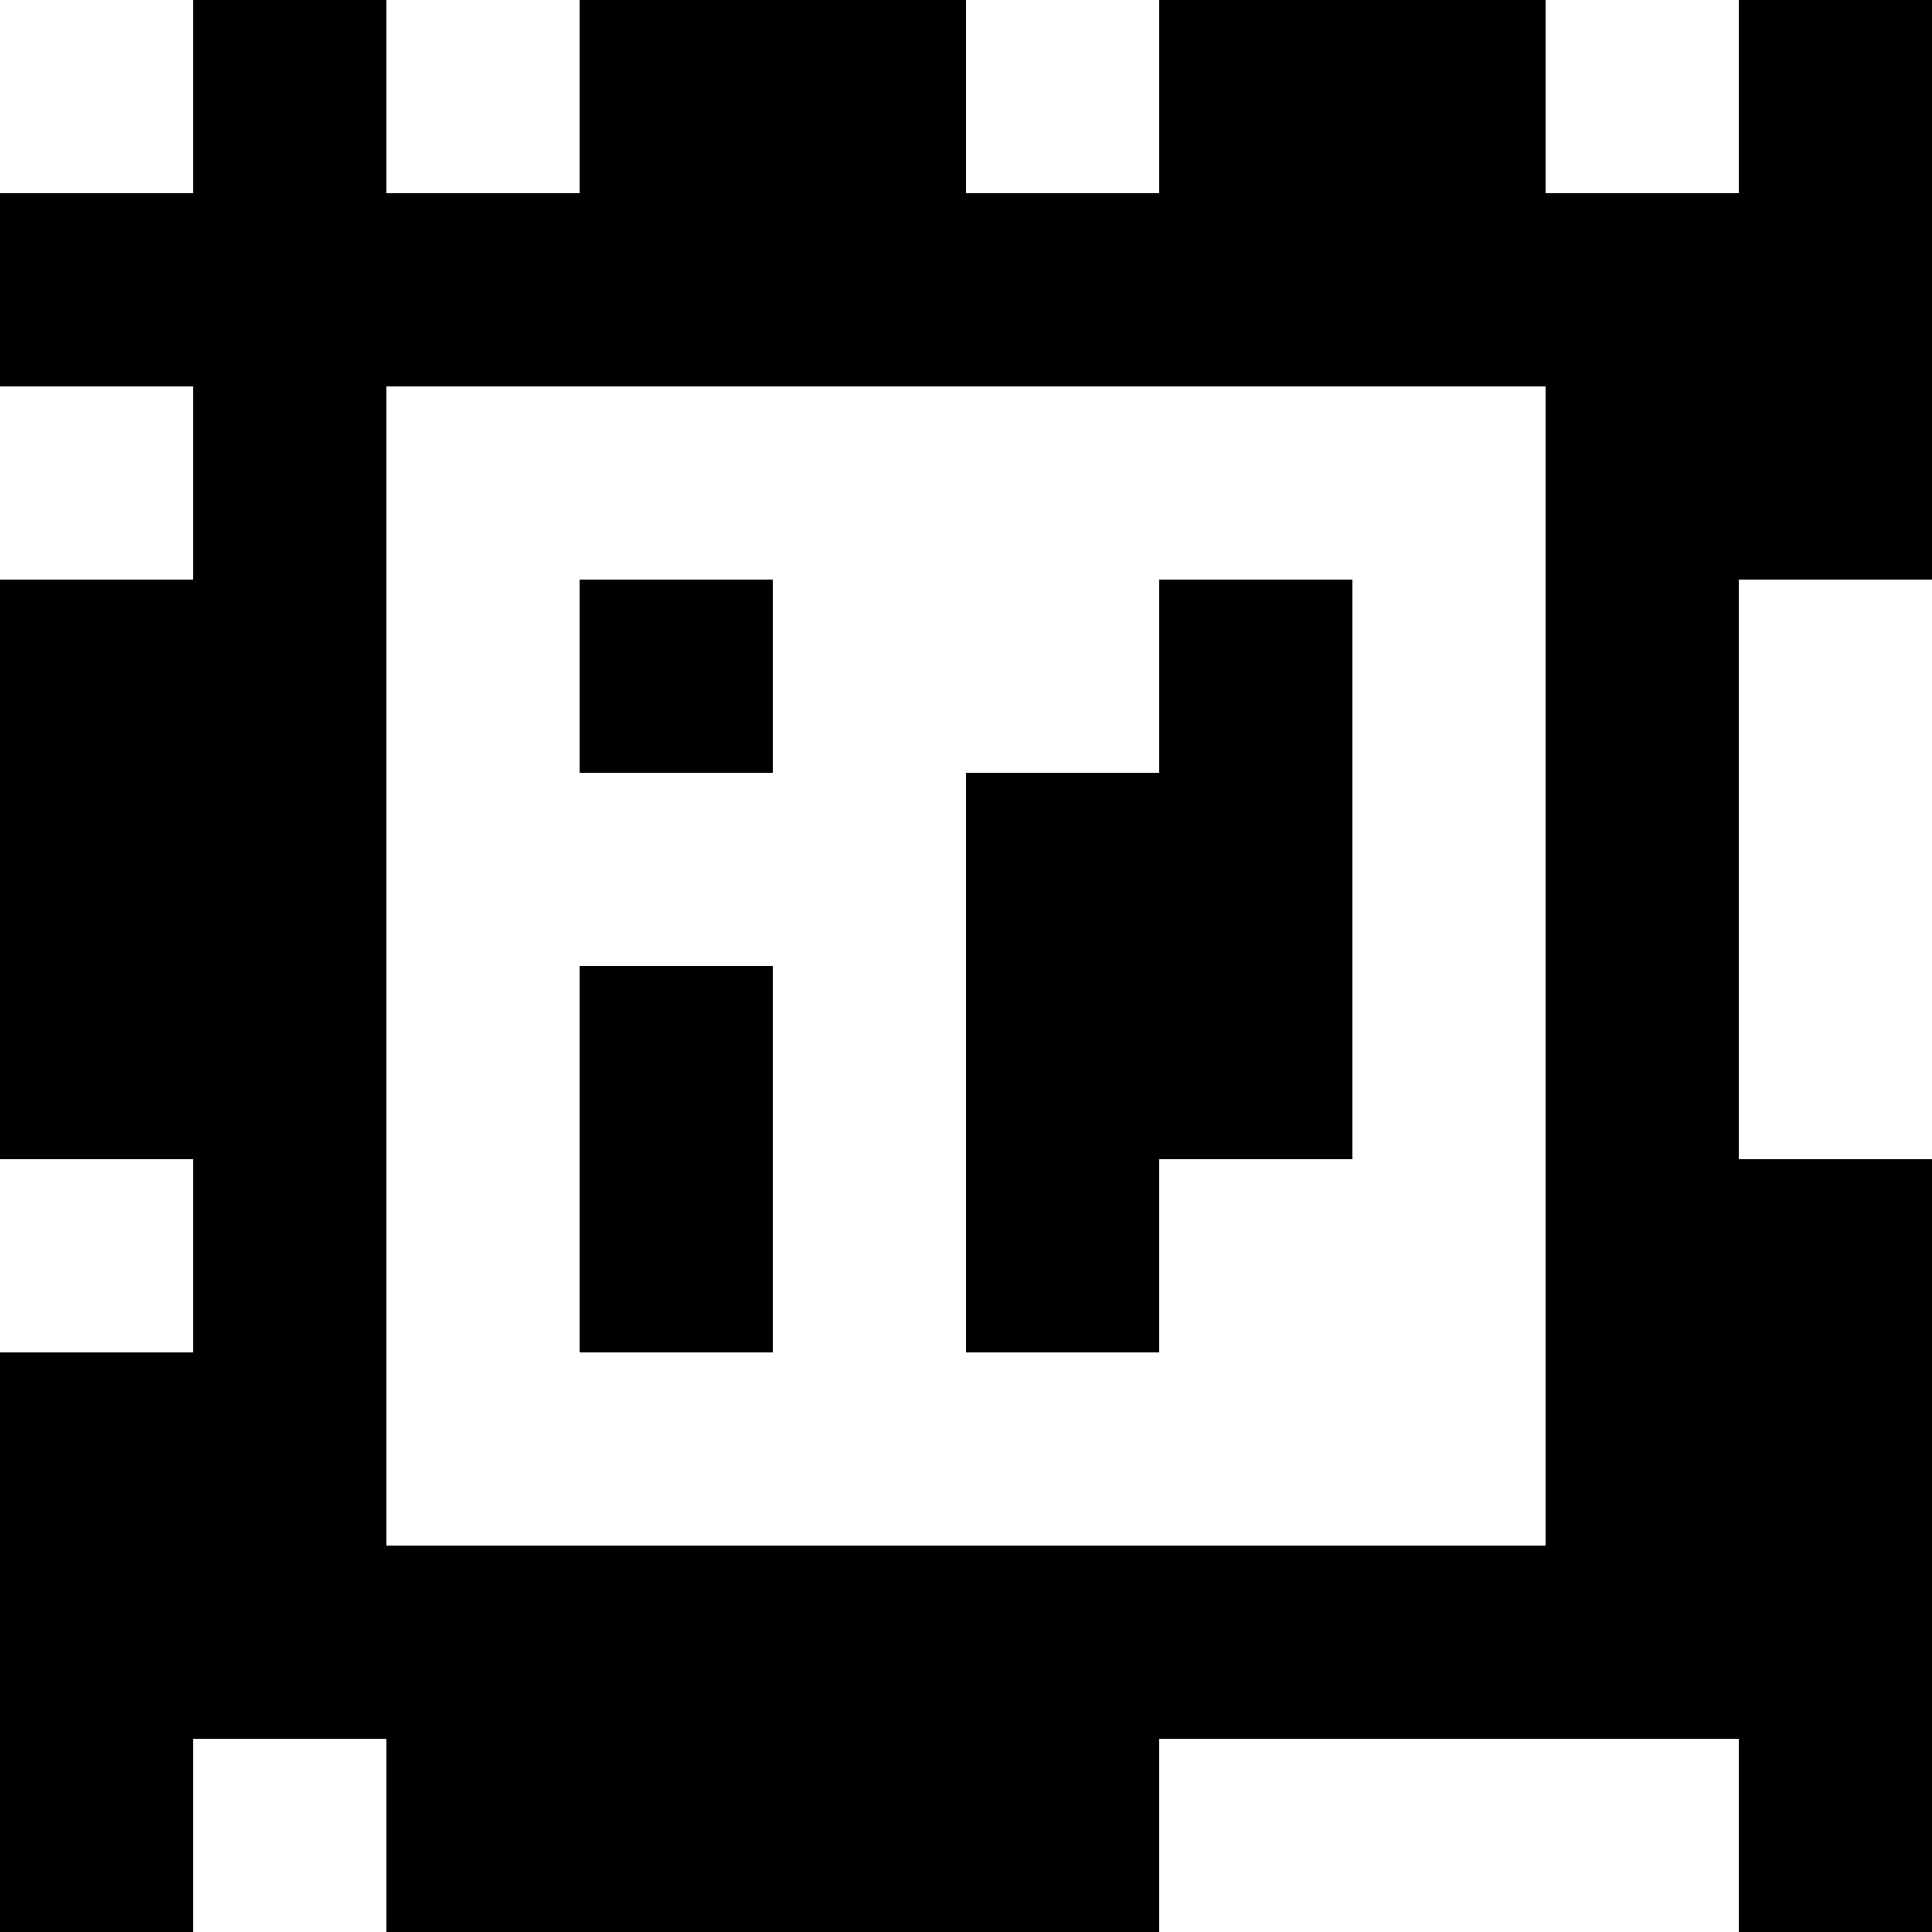 <?xml version="1.0" standalone="yes"?>
<svg xmlns="http://www.w3.org/2000/svg" width="100" height="100">
<rect width="100%" height="100%" fill="#808080" stroke="none"/>
<path style="fill:#ffffff; stroke:none;" d="M0 0L0 10L10 10L10 0L0 0z"/>
<path style="fill:#000000; stroke:none;" d="M10 0L10 10L0 10L0 20L10 20L10 30L0 30L0 60L10 60L10 70L0 70L0 100L10 100L10 90L20 90L20 100L60 100L60 90L90 90L90 100L100 100L100 60L90 60L90 30L100 30L100 0L90 0L90 10L80 10L80 0L60 0L60 10L50 10L50 0L30 0L30 10L20 10L20 0L10 0z"/>
<path style="fill:#ffffff; stroke:none;" d="M20 0L20 10L30 10L30 0L20 0M50 0L50 10L60 10L60 0L50 0M80 0L80 10L90 10L90 0L80 0M0 20L0 30L10 30L10 20L0 20M20 20L20 80L80 80L80 20L20 20z"/>
<path style="fill:#000000; stroke:none;" d="M30 30L30 40L40 40L40 30L30 30M60 30L60 40L50 40L50 70L60 70L60 60L70 60L70 30L60 30z"/>
<path style="fill:#ffffff; stroke:none;" d="M90 30L90 60L100 60L100 30L90 30z"/>
<path style="fill:#000000; stroke:none;" d="M30 50L30 70L40 70L40 50L30 50z"/>
<path style="fill:#ffffff; stroke:none;" d="M0 60L0 70L10 70L10 60L0 60M10 90L10 100L20 100L20 90L10 90M60 90L60 100L90 100L90 90L60 90z"/>
</svg>
